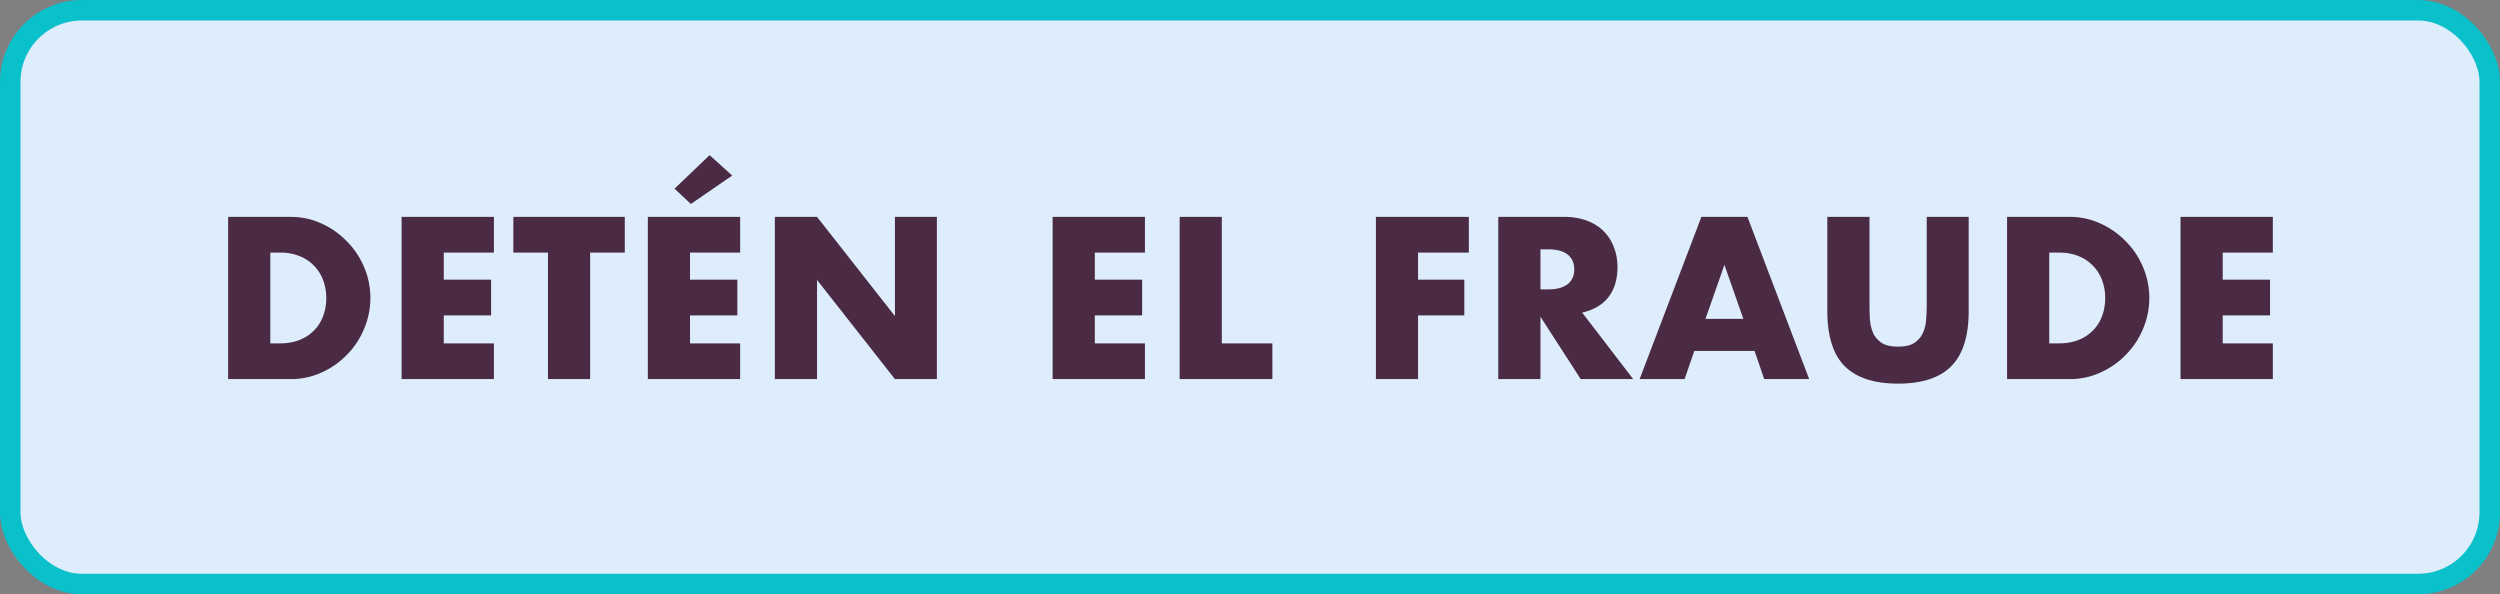 <svg width="244" height="58" viewBox="0 0 244 58" fill="none" xmlns="http://www.w3.org/2000/svg"><rect x="0" y="0" width="244" height="58" fill="#808080" stroke="none"/><rect x="1" y="1" width="242" height="56" rx="7" fill="#DEEDFC" stroke="#09C0CB" stroke-width="2"/><path d="M26.383 33.514h.945c.714 0 1.35-.112 1.91-.336a3.972 3.972 0 001.408-.924c.392-.392.686-.854.882-1.386.21-.546.315-1.141.315-1.785 0-.63-.105-1.218-.315-1.764a3.986 3.986 0 00-.903-1.407 3.972 3.972 0 00-1.407-.924c-.56-.224-1.19-.336-1.89-.336h-.945v8.862zm-4.116-12.348h6.09c1.078 0 2.086.217 3.024.651a8.01 8.01 0 012.478 1.743 7.794 7.794 0 011.68 2.52c.406.952.609 1.953.609 3.003a7.677 7.677 0 01-.61 3.003 7.811 7.811 0 01-1.658 2.52 8.01 8.01 0 01-2.478 1.743 7.162 7.162 0 01-3.045.651h-6.09V21.166zm25.938 3.486h-4.893v2.646h4.62v3.486h-4.62v2.73h4.893V37h-9.01V21.166h9.01v3.486zm9.393 0V37h-4.116V24.652h-3.381v-3.486h10.878v3.486h-3.381zm14.64 0h-4.892v2.646h4.62v3.486h-4.62v2.73h4.893V37h-9.01V21.166h9.01v3.486zm-.776-7.518l-4.032 2.772-1.596-1.491 3.423-3.276 2.205 1.995zM75.626 37V21.166h4.116l7.602 9.681v-9.681h4.095V37h-4.095l-7.602-9.681V37h-4.116zm36.12-12.348h-4.893v2.646h4.62v3.486h-4.62v2.73h4.893V37h-9.009V21.166h9.009v3.486zm7.503-3.486v12.348h4.935V37h-9.051V21.166h4.116zm24.11 3.486h-4.956v2.646h4.515v3.486h-4.515V37h-4.116V21.166h9.072v3.486zm6.989 3.591h.777c.812 0 1.435-.168 1.869-.504.434-.336.651-.819.651-1.449 0-.63-.217-1.113-.651-1.449-.434-.336-1.057-.504-1.869-.504h-.777v3.906zM159.399 37h-5.124l-3.927-6.09V37h-4.116V21.166h6.405c.882 0 1.652.133 2.31.399.658.252 1.197.602 1.617 1.05.434.448.756.966.966 1.554.224.588.336 1.218.336 1.89 0 1.204-.294 2.184-.882 2.94-.574.742-1.428 1.246-2.562 1.512L159.399 37zm10.752-5.88l-1.848-5.271-1.848 5.271h3.696zm1.092 3.129h-5.88L164.418 37h-4.389l6.027-15.834h4.494L176.577 37h-4.389l-.945-2.751zm11.22-13.083v8.61c0 .462.014.938.042 1.428.042.476.147.91.315 1.302.182.392.462.714.84.966.378.238.91.357 1.596.357s1.211-.119 1.575-.357c.378-.252.658-.574.84-.966a3.56 3.56 0 00.315-1.302c.042-.49.063-.966.063-1.428v-8.61h4.095v9.177c0 2.464-.567 4.263-1.701 5.397-1.12 1.134-2.849 1.701-5.187 1.701s-4.074-.567-5.208-1.701c-1.134-1.134-1.701-2.933-1.701-5.397v-9.177h4.116zm17.544 12.348h.945c.714 0 1.351-.112 1.911-.336a3.972 3.972 0 001.407-.924c.392-.392.686-.854.882-1.386.21-.546.315-1.141.315-1.785 0-.63-.105-1.218-.315-1.764a3.986 3.986 0 00-.903-1.407 3.972 3.972 0 00-1.407-.924c-.56-.224-1.19-.336-1.89-.336h-.945v8.862zm-4.116-12.348h6.09c1.078 0 2.086.217 3.024.651a8.01 8.01 0 012.478 1.743 7.794 7.794 0 011.68 2.52c.406.952.609 1.953.609 3.003a7.677 7.677 0 01-.609 3.003 7.811 7.811 0 01-1.659 2.52 8.01 8.01 0 01-2.478 1.743 7.162 7.162 0 01-3.045.651h-6.09V21.166zm25.938 3.486h-4.893v2.646h4.62v3.486h-4.62v2.73h4.893V37h-9.009V21.166h9.009v3.486z" fill="#4A2B43"/></svg>